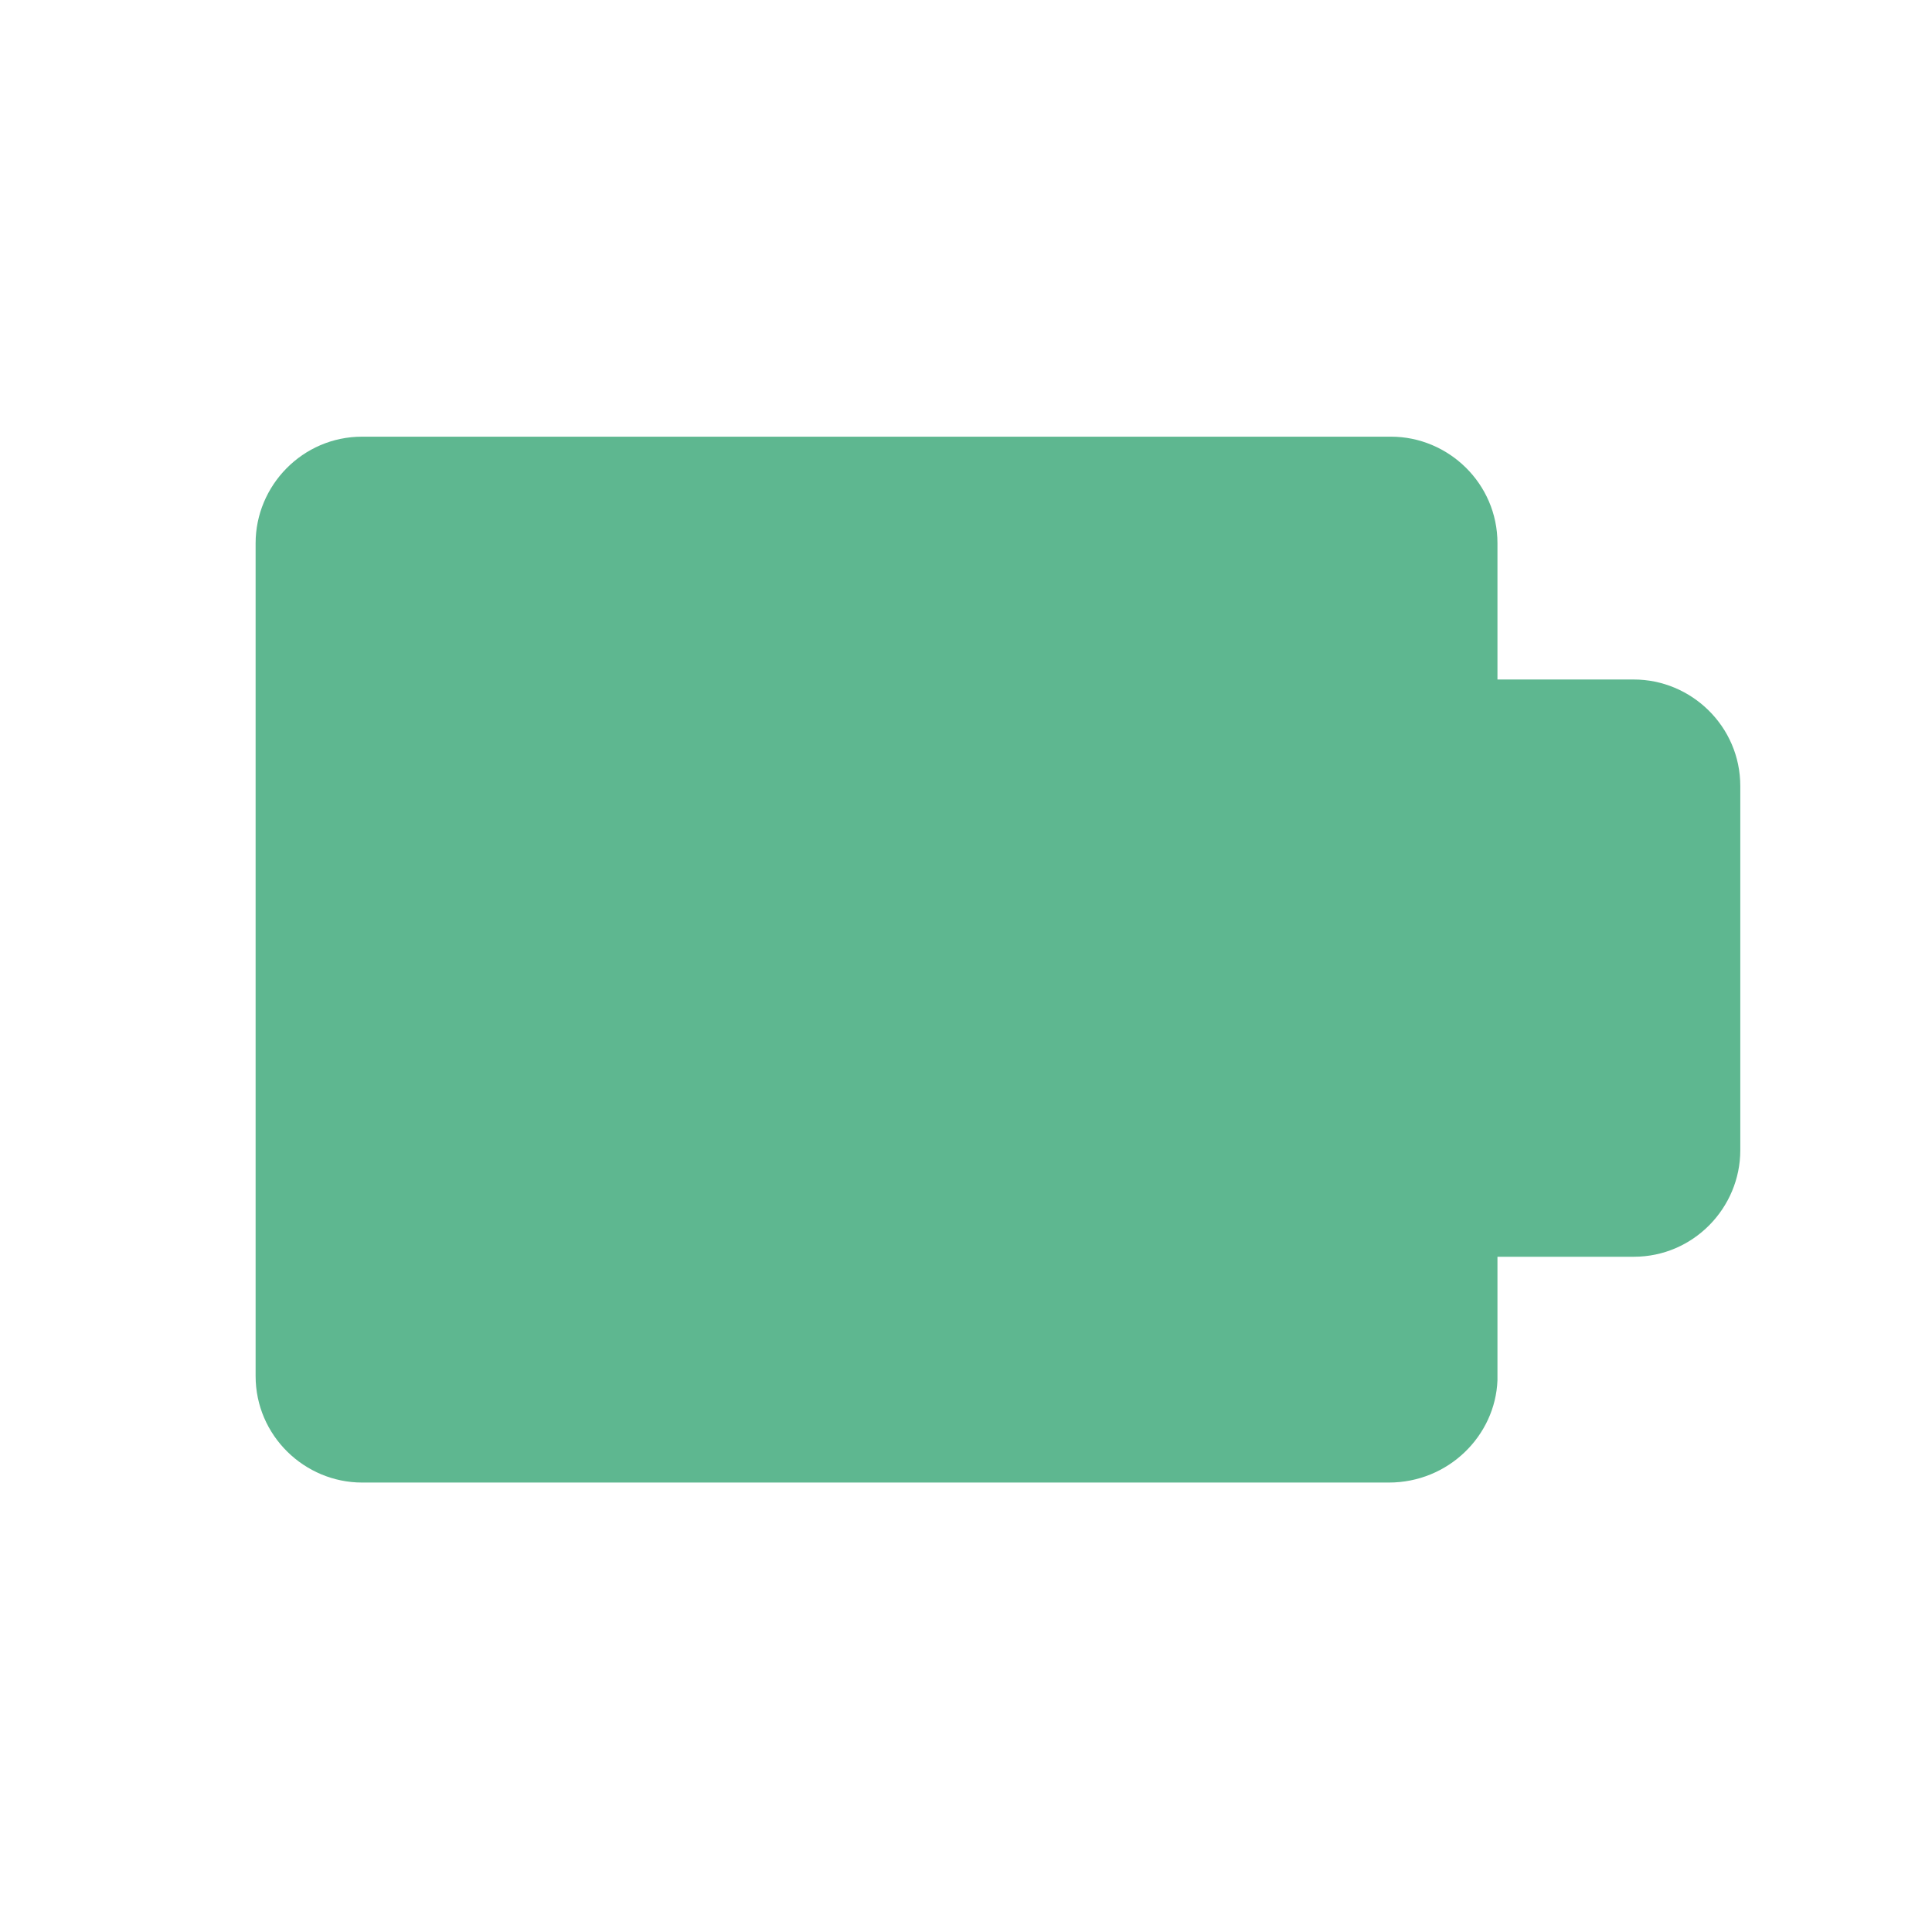 <?xml version="1.0" encoding="utf-8"?>
<!-- Generator: Adobe Illustrator 17.1.0, SVG Export Plug-In . SVG Version: 6.00 Build 0)  -->
<!DOCTYPE svg PUBLIC "-//W3C//DTD SVG 1.1//EN" "http://www.w3.org/Graphics/SVG/1.1/DTD/svg11.dtd">
<svg version="1.1" id="Слой_1" xmlns="http://www.w3.org/2000/svg" xmlns:xlink="http://www.w3.org/1999/xlink" x="0px" y="0px"
	 viewBox="0 0 90.7 90.7" enable-background="new 0 0 90.7 90.7" xml:space="preserve">
<path fill="#5EB790" d="M65.2,69.6H17c-2.7,0-5-2.2-5-5V25.5c0-2.7,2.2-5,5-5h48.3c2.7,0,5,2.2,5,5v6.4h6.4c2.7,0,5,2.2,5,5v17.1
	c0,2.7-2.2,5-5,5h-6.4v5.8C70.2,67.4,68,69.6,65.2,69.6z"/>
</svg>
